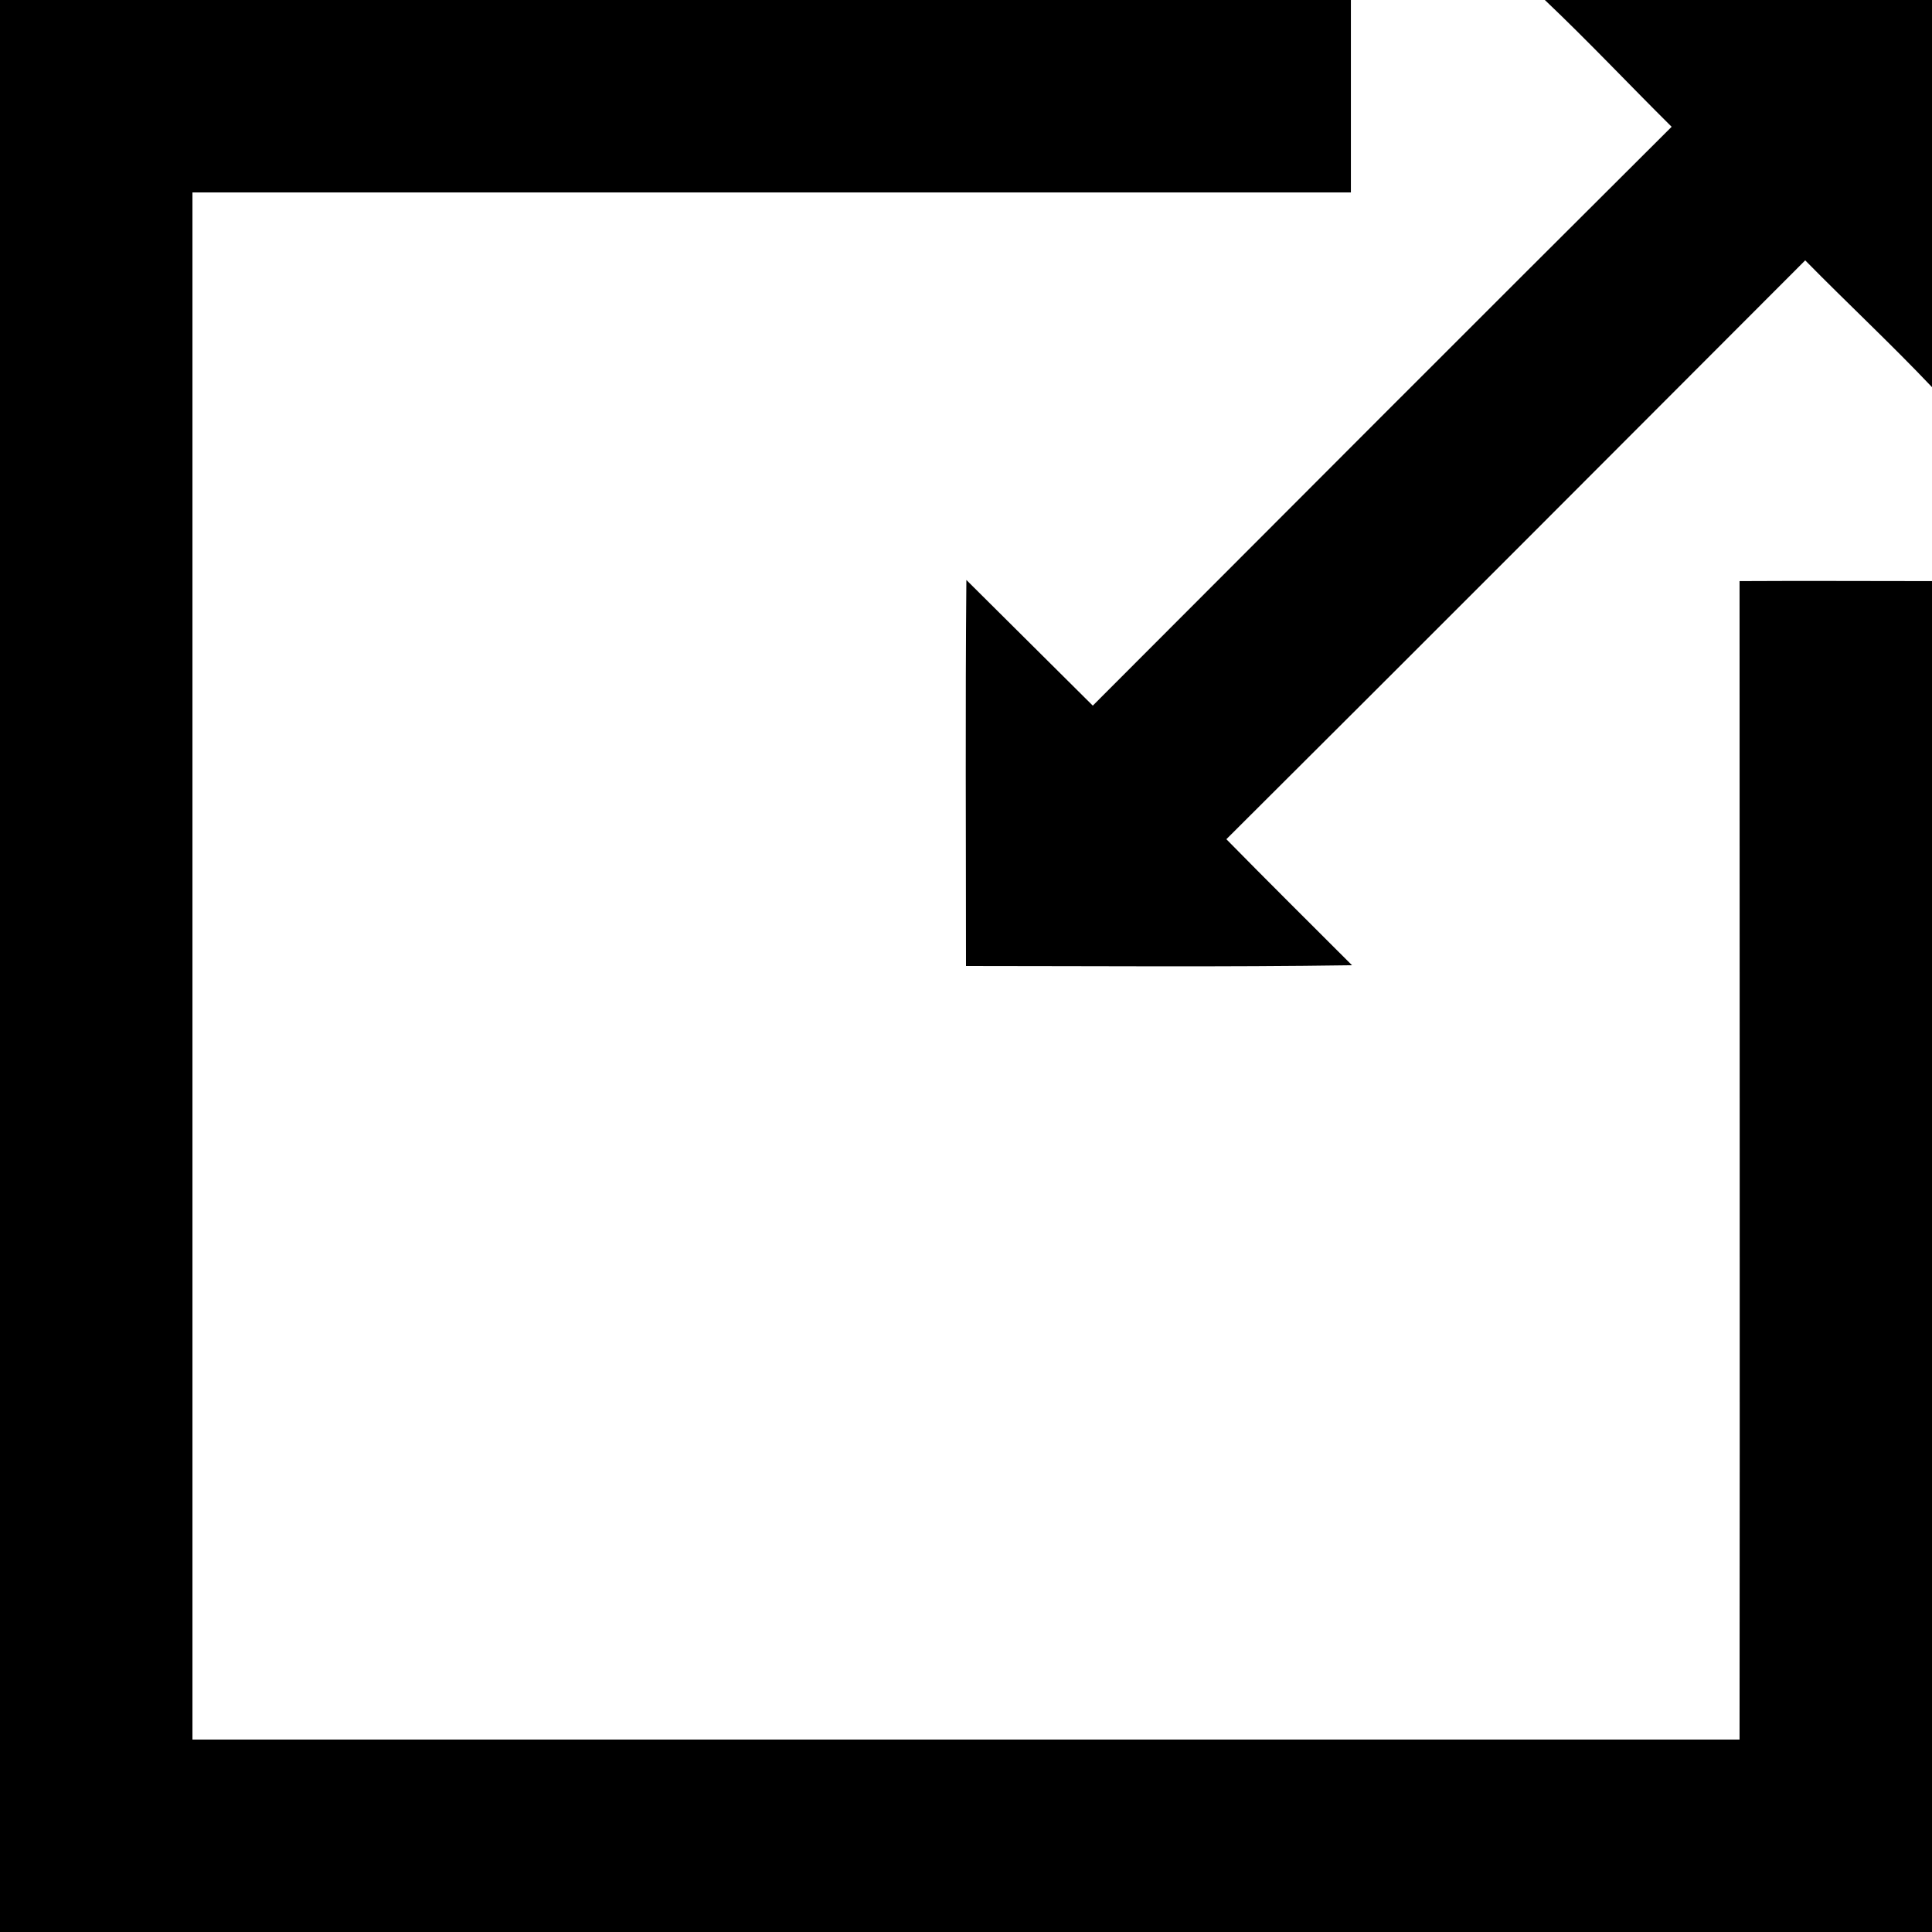 <?xml version="1.0" encoding="utf-8"?>
<!-- Generator: Adobe Illustrator 22.0.0, SVG Export Plug-In . SVG Version: 6.00 Build 0)  -->
<svg version="1.1" id="Layer_1" xmlns="http://www.w3.org/2000/svg" xmlns:xlink="http://www.w3.org/1999/xlink" x="0px" y="0px"
	 viewBox="0 0 512 512" style="enable-background:new 0 0 512 512;" xml:space="preserve">
<g>
	<path d="M0,0h358c0,17,0,34,0,51C255.7,51,153.3,51,51,51c0,136.6,0,273.3,0,410c136.6,0,273.3,0,410,0c0.1-102.3,0-204.6,0-307
		c17-0.1,34,0,51,0v358H0V0z"/>
	<path d="M409.4,0H512v102.6c-10.9-11.5-22.5-22.3-33.6-33.6C427.3,120.2,376.2,171.4,325,222.4c11,11.2,22.2,22.3,33.3,33.4
		c-34.1,0.5-68.2,0.2-102.3,0.2c0-34.1-0.2-68.2,0.1-102.3c11.2,11.1,22.3,22.2,33.5,33.3C340.7,135.8,391.8,84.6,443,33.6
		C431.8,22.5,420.9,10.9,409.4,0z"/>
</g>
</svg>
